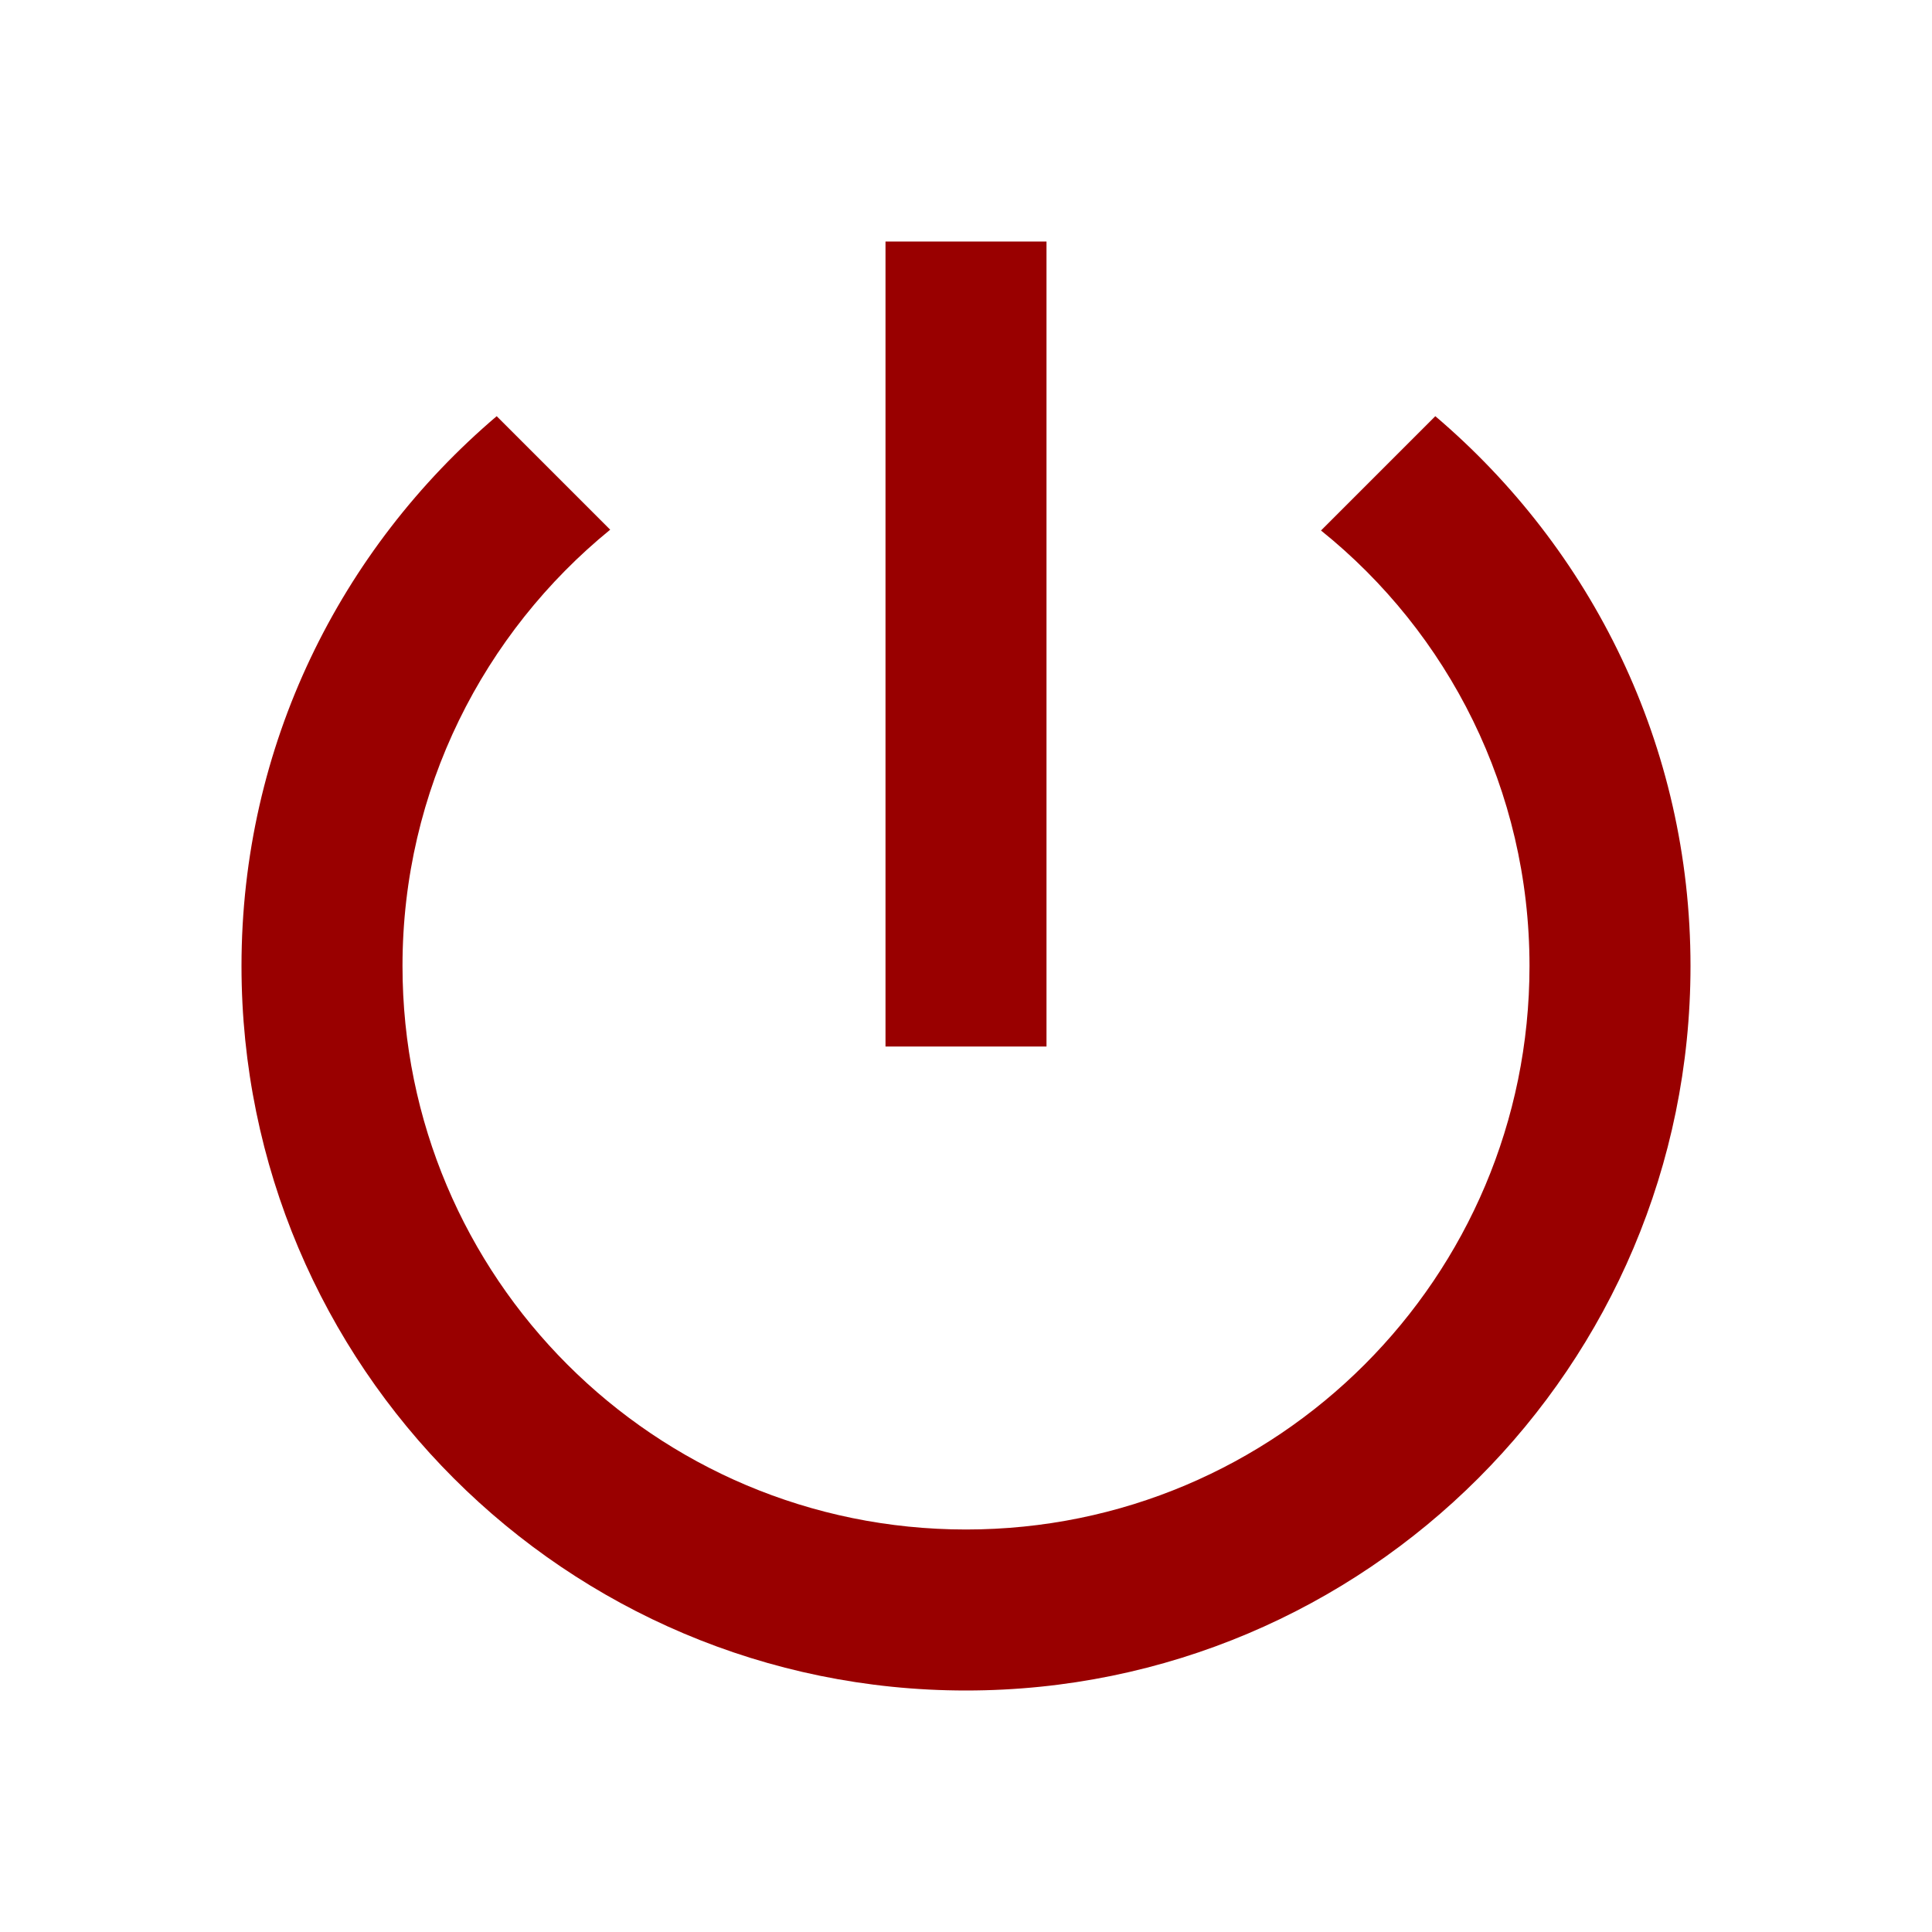 <svg width="24" height="24" viewBox="0 0 24 24" fill="none" xmlns="http://www.w3.org/2000/svg">
<path fill-rule="evenodd" clip-rule="evenodd" d="M11 3H13V13H11V3ZM16.41 6.59L17.83 5.17C19.77 6.82 21 9.26 21 12C21 16.97 16.97 21 12 21C7.03 21 3 16.97 3 12C3 9.26 4.23 6.82 6.17 5.17L7.58 6.58C6.01 7.86 5 9.81 5 12C5 15.87 8.13 19 12 19C15.87 19 19 15.87 19 12C19 9.81 17.99 7.86 16.41 6.59Z" fill="#990000" fill-opacity="100"/>
</svg>
